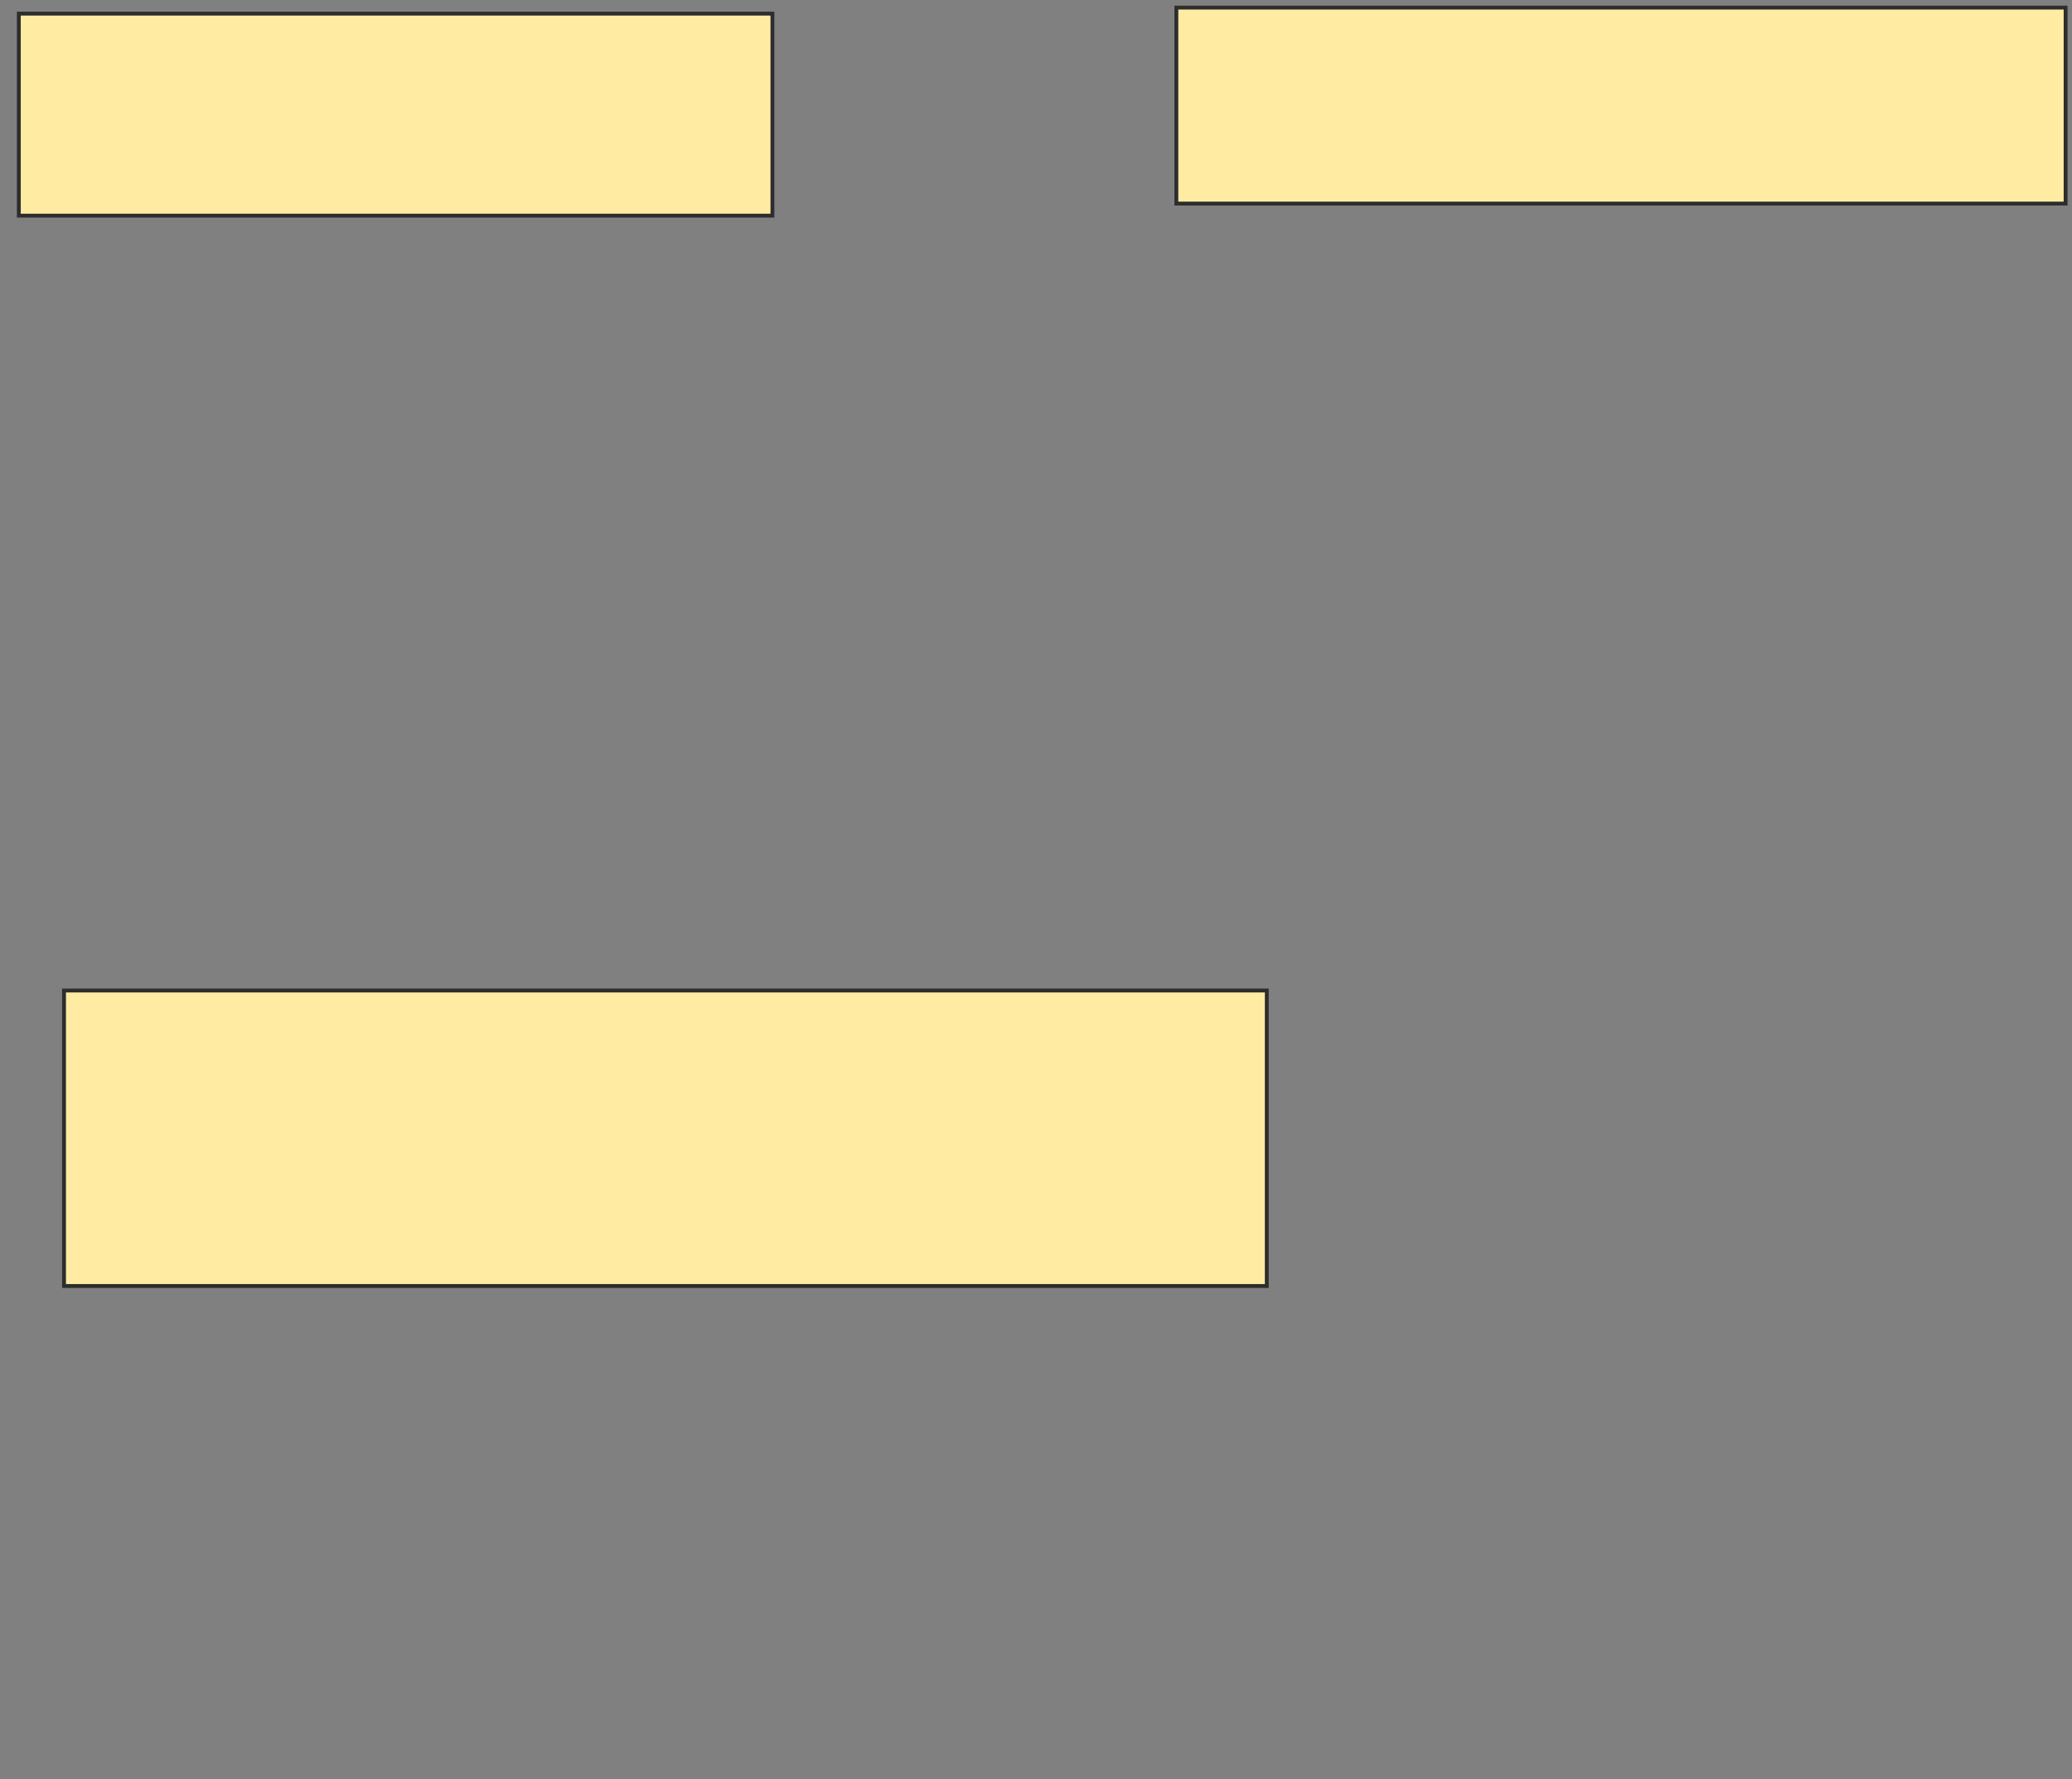 <svg xmlns="http://www.w3.org/2000/svg" width="537" height="461">
 <rect width="100%" height="100%" fill="#808080" stroke="none"/>
 <!-- Created with Image Occlusion Enhanced -->
 <g>
  <title>Labels</title>
 </g>
 <g>
  <title>Masks</title>
  <rect stroke="#2D2D2D" id="a1c563a2dd734c8ba1765cf423a589ec-ao-1" height="52.344" width="195.313" y="3.531" x="4.875" fill="#FFEBA2"/>
  <rect stroke="#2D2D2D" id="a1c563a2dd734c8ba1765cf423a589ec-ao-2" height="50.781" width="230.469" y="1.969" x="304.875" fill="#FFEBA2"/>
  <rect id="a1c563a2dd734c8ba1765cf423a589ec-ao-3" height="76.562" width="311.719" y="256.656" x="16.594" stroke="#2D2D2D" fill="#FFEBA2"/>
 </g>
</svg>